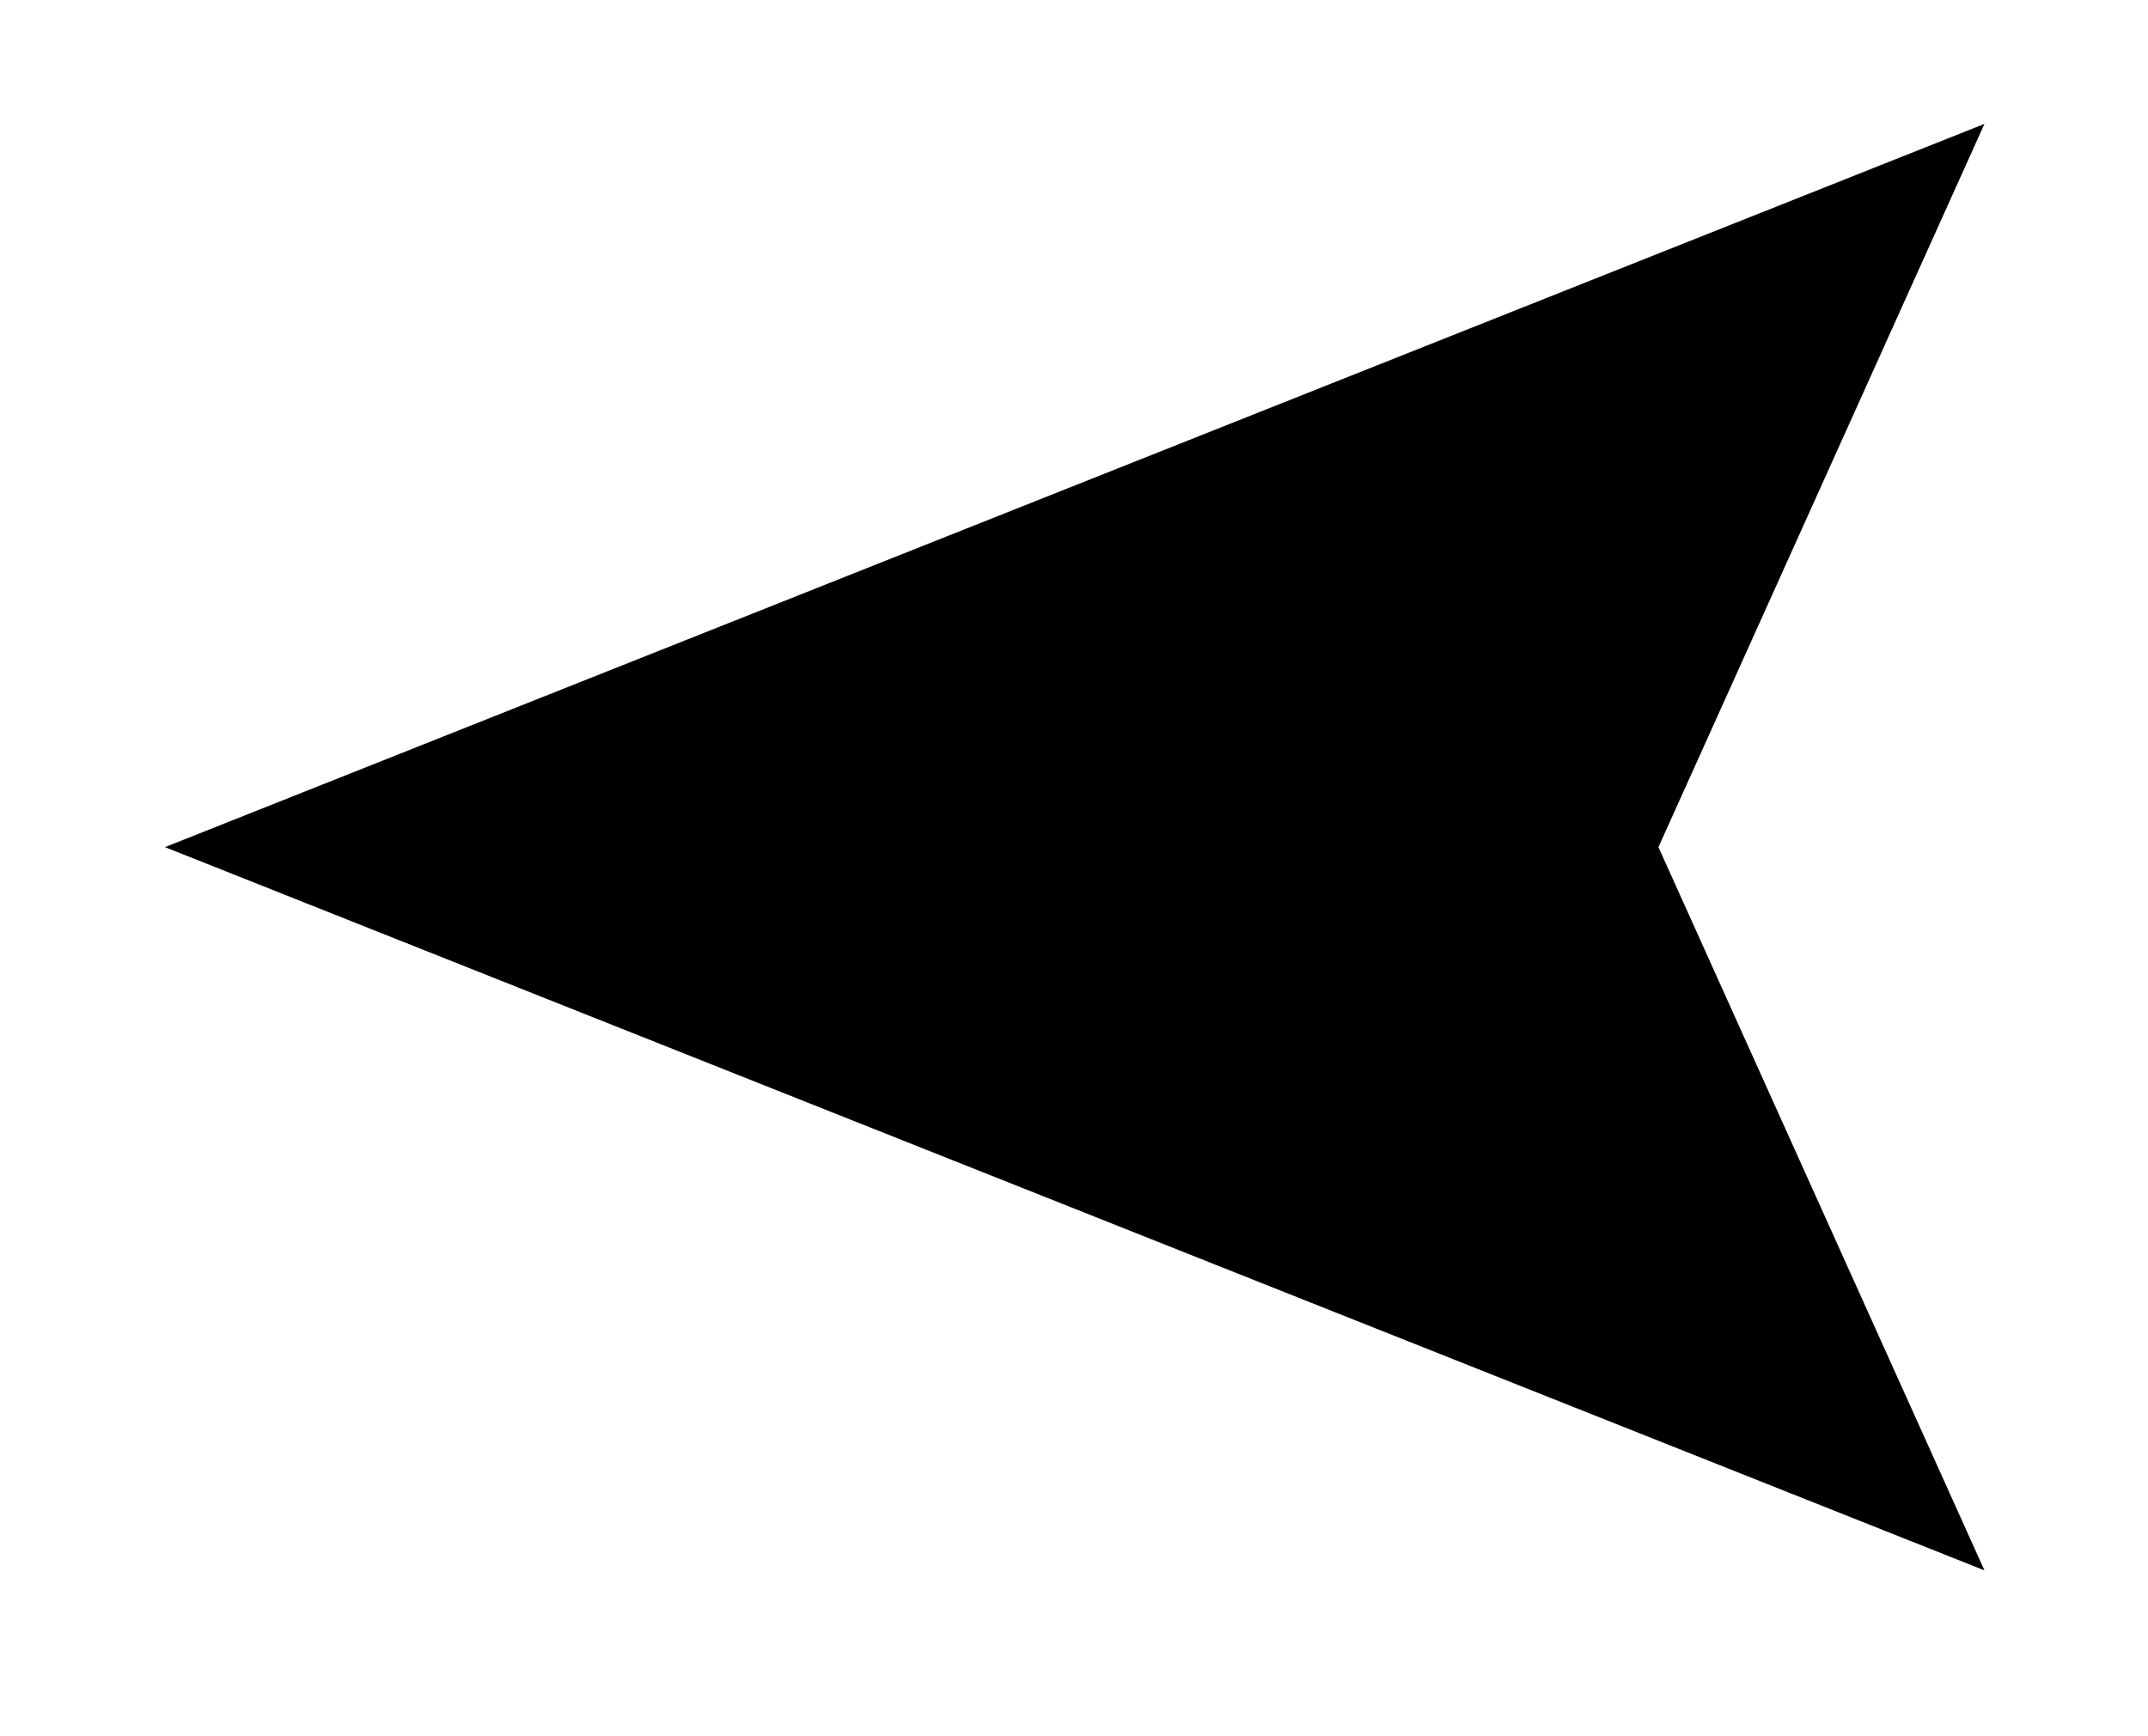 <?xml version="1.0" standalone="no"?>
<!DOCTYPE svg PUBLIC "-//W3C//DTD SVG 1.1//EN" "http://www.w3.org/Graphics/SVG/1.1/DTD/svg11.dtd"><svg t="1633840059851"
  class="icon" viewBox="0 0 1267 1024" version="1.1" xmlns="http://www.w3.org/2000/svg" p-id="4366"
  xmlns:xlink="http://www.w3.org/1999/xlink" width="247.461" height="200">
  <defs>
    <style type="text/css"></style>
  </defs>
  <path d="M1170.53 73.094L97.304 499.81 1170.53 926.525 978.237 499.81z" p-id="4367">
  </path>
</svg>